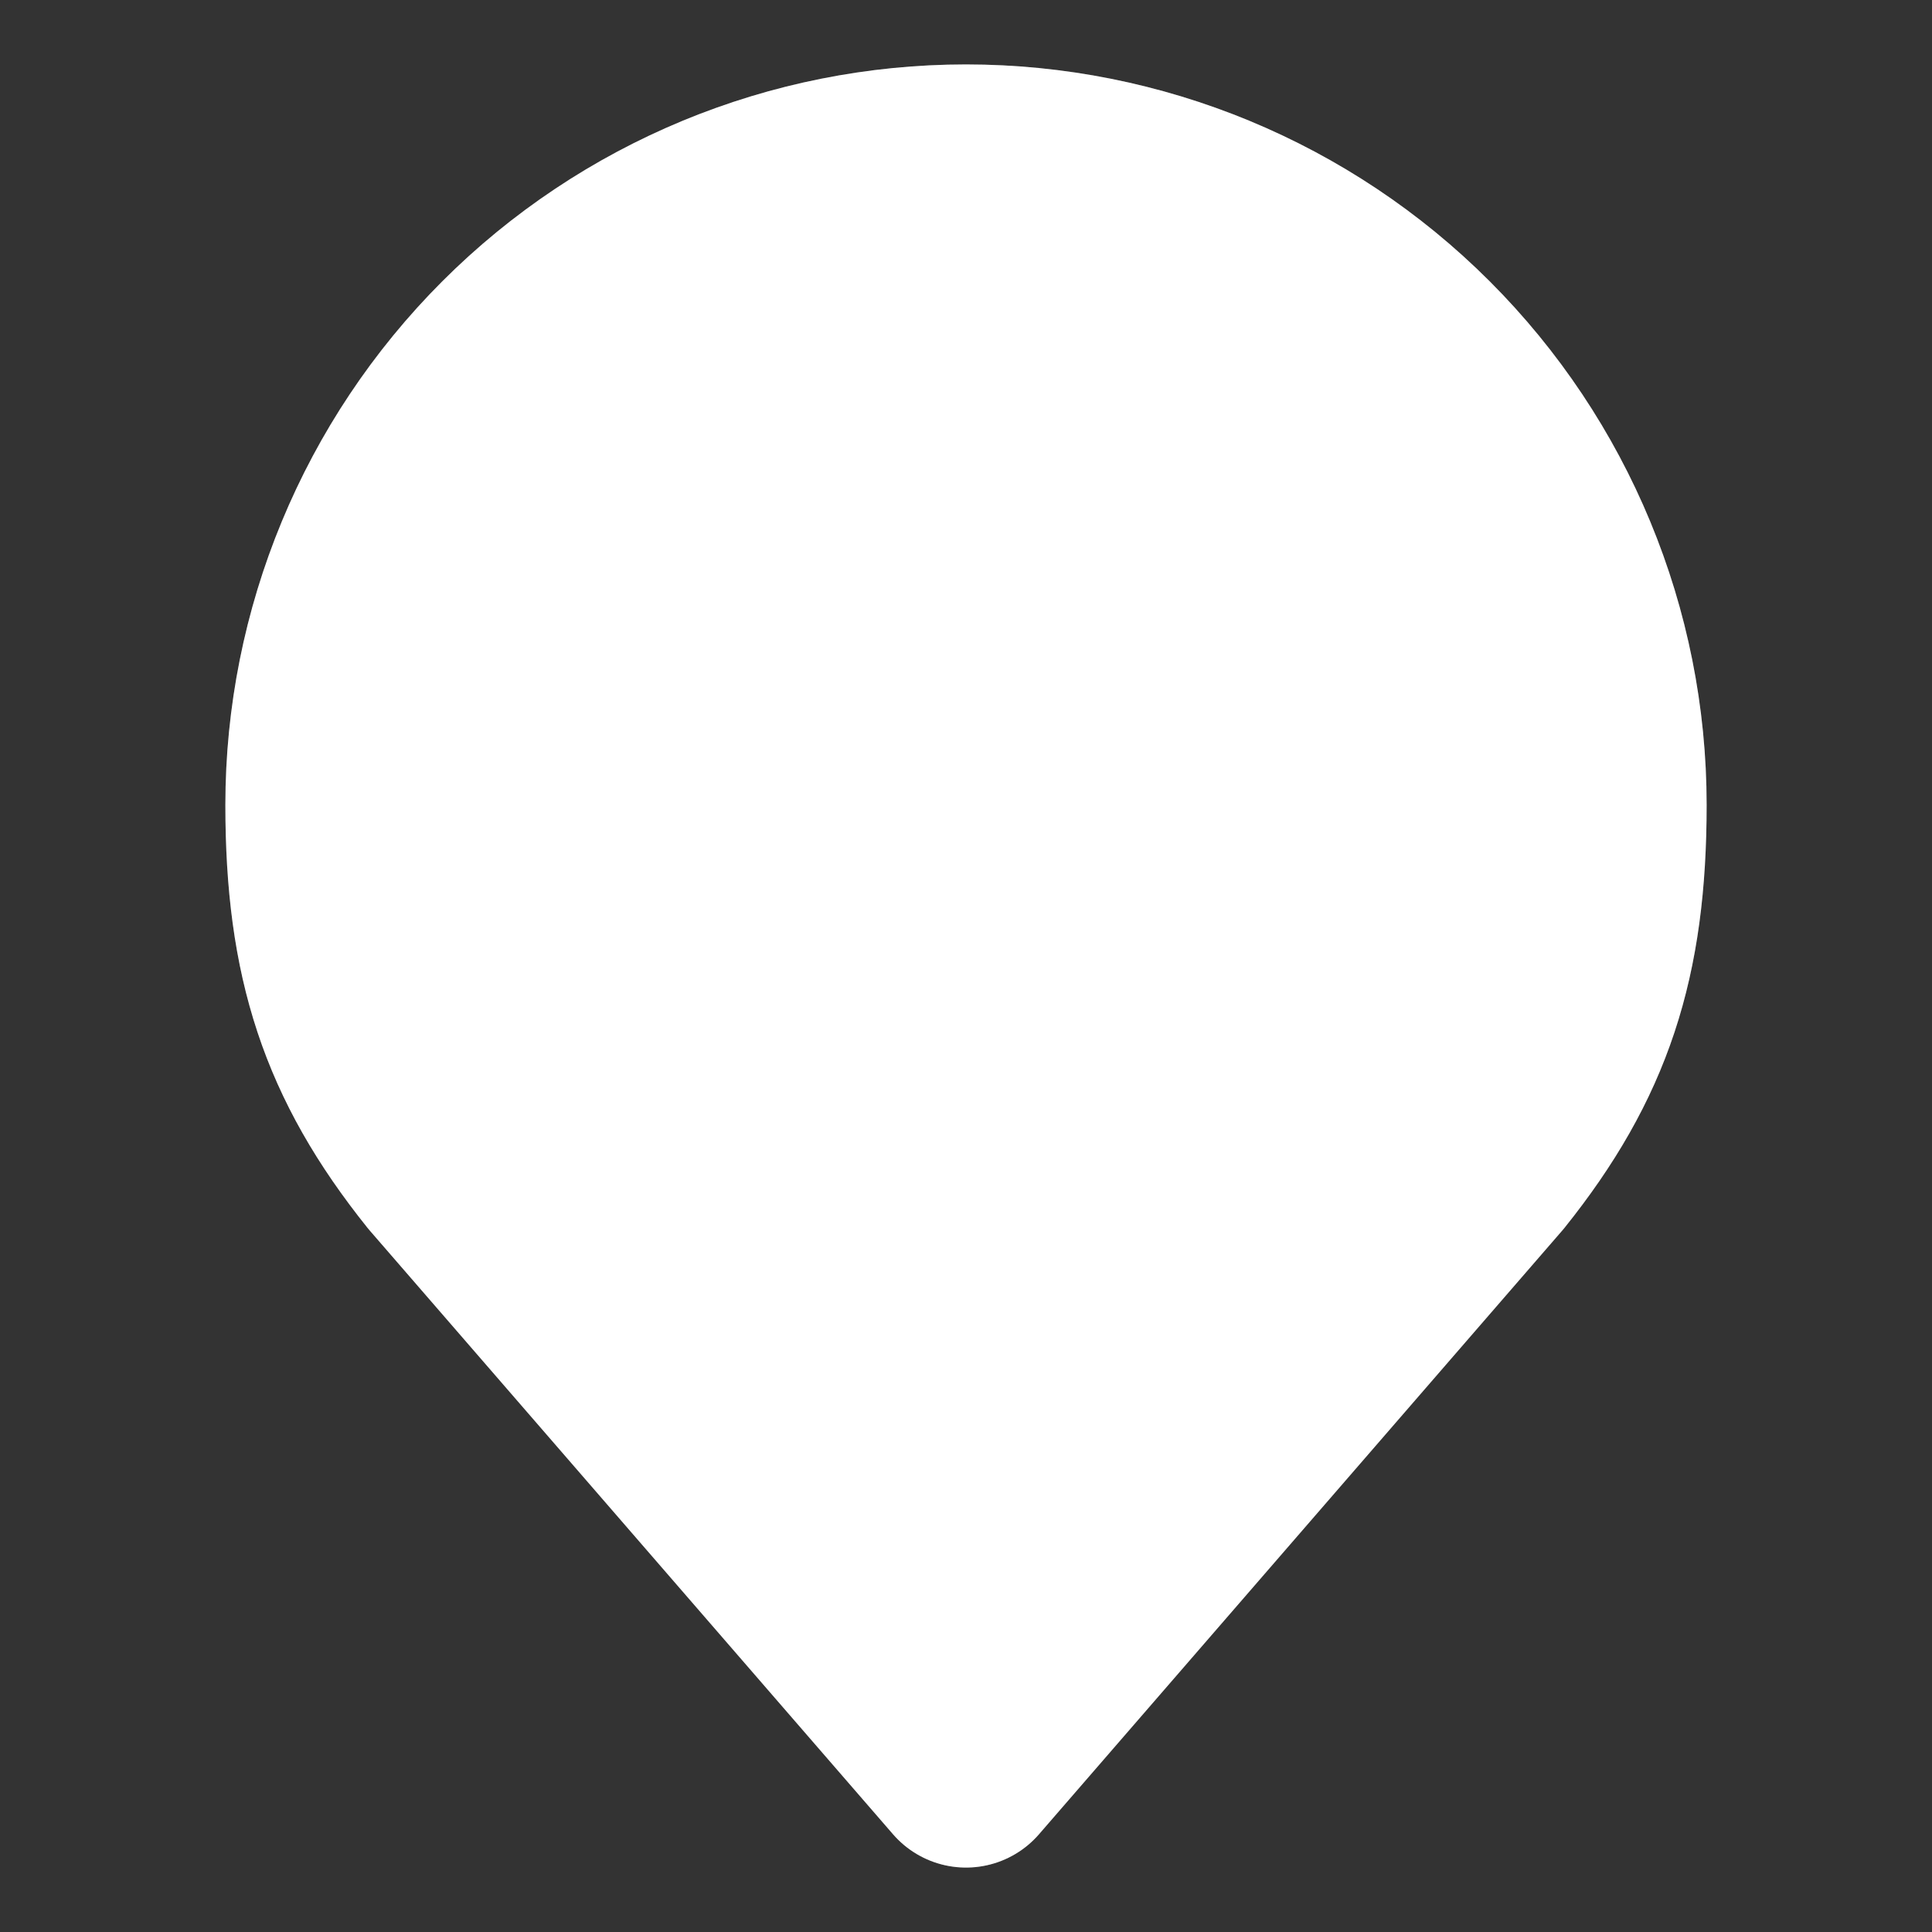 <svg width="20" height="20" viewBox="0 0 20 20" fill="none" xmlns="http://www.w3.org/2000/svg">
<rect x="0" y="0" width="20" height="20" fill="#333333" stroke="none"/>
<path d="M10 10.833C11.381 10.833 12.5 9.714 12.5 8.333C12.5 6.952 11.381 5.833 10 5.833C8.619 5.833 7.5 6.952 7.5 8.333C7.5 9.714 8.619 10.833 10 10.833Z" stroke="white" stroke-width="2" stroke-linecap="round" stroke-linejoin="round"/>
<path d="M10 10.833C11.381 10.833 12.5 9.714 12.5 8.333C12.5 6.952 11.381 5.833 10 5.833C8.619 5.833 7.5 6.952 7.5 8.333C7.5 9.714 8.619 10.833 10 10.833Z" stroke="white" stroke-opacity="0.2" stroke-width="2" stroke-linecap="round" stroke-linejoin="round" fill="white"/>
<path d="M10 1.667C8.232 1.667 6.536 2.369 5.286 3.619C4.036 4.869 3.333 6.565 3.333 8.333C3.333 9.91 3.668 10.941 4.583 12.083L10 18.333L15.417 12.083C16.332 10.941 16.667 9.91 16.667 8.333C16.667 6.565 15.964 4.869 14.714 3.619C13.464 2.369 11.768 1.667 10 1.667Z" stroke="white" stroke-width="2" stroke-linecap="round" stroke-linejoin="round" fill="white"/>
<path d="M10 1.667C8.232 1.667 6.536 2.369 5.286 3.619C4.036 4.869 3.333 6.565 3.333 8.333C3.333 9.91 3.668 10.941 4.583 12.083L10 18.333L15.417 12.083C16.332 10.941 16.667 9.91 16.667 8.333C16.667 6.565 15.964 4.869 14.714 3.619C13.464 2.369 11.768 1.667 10 1.667Z" stroke="white" stroke-opacity="0.2" stroke-width="2" stroke-linecap="round" stroke-linejoin="round" />
</svg>
